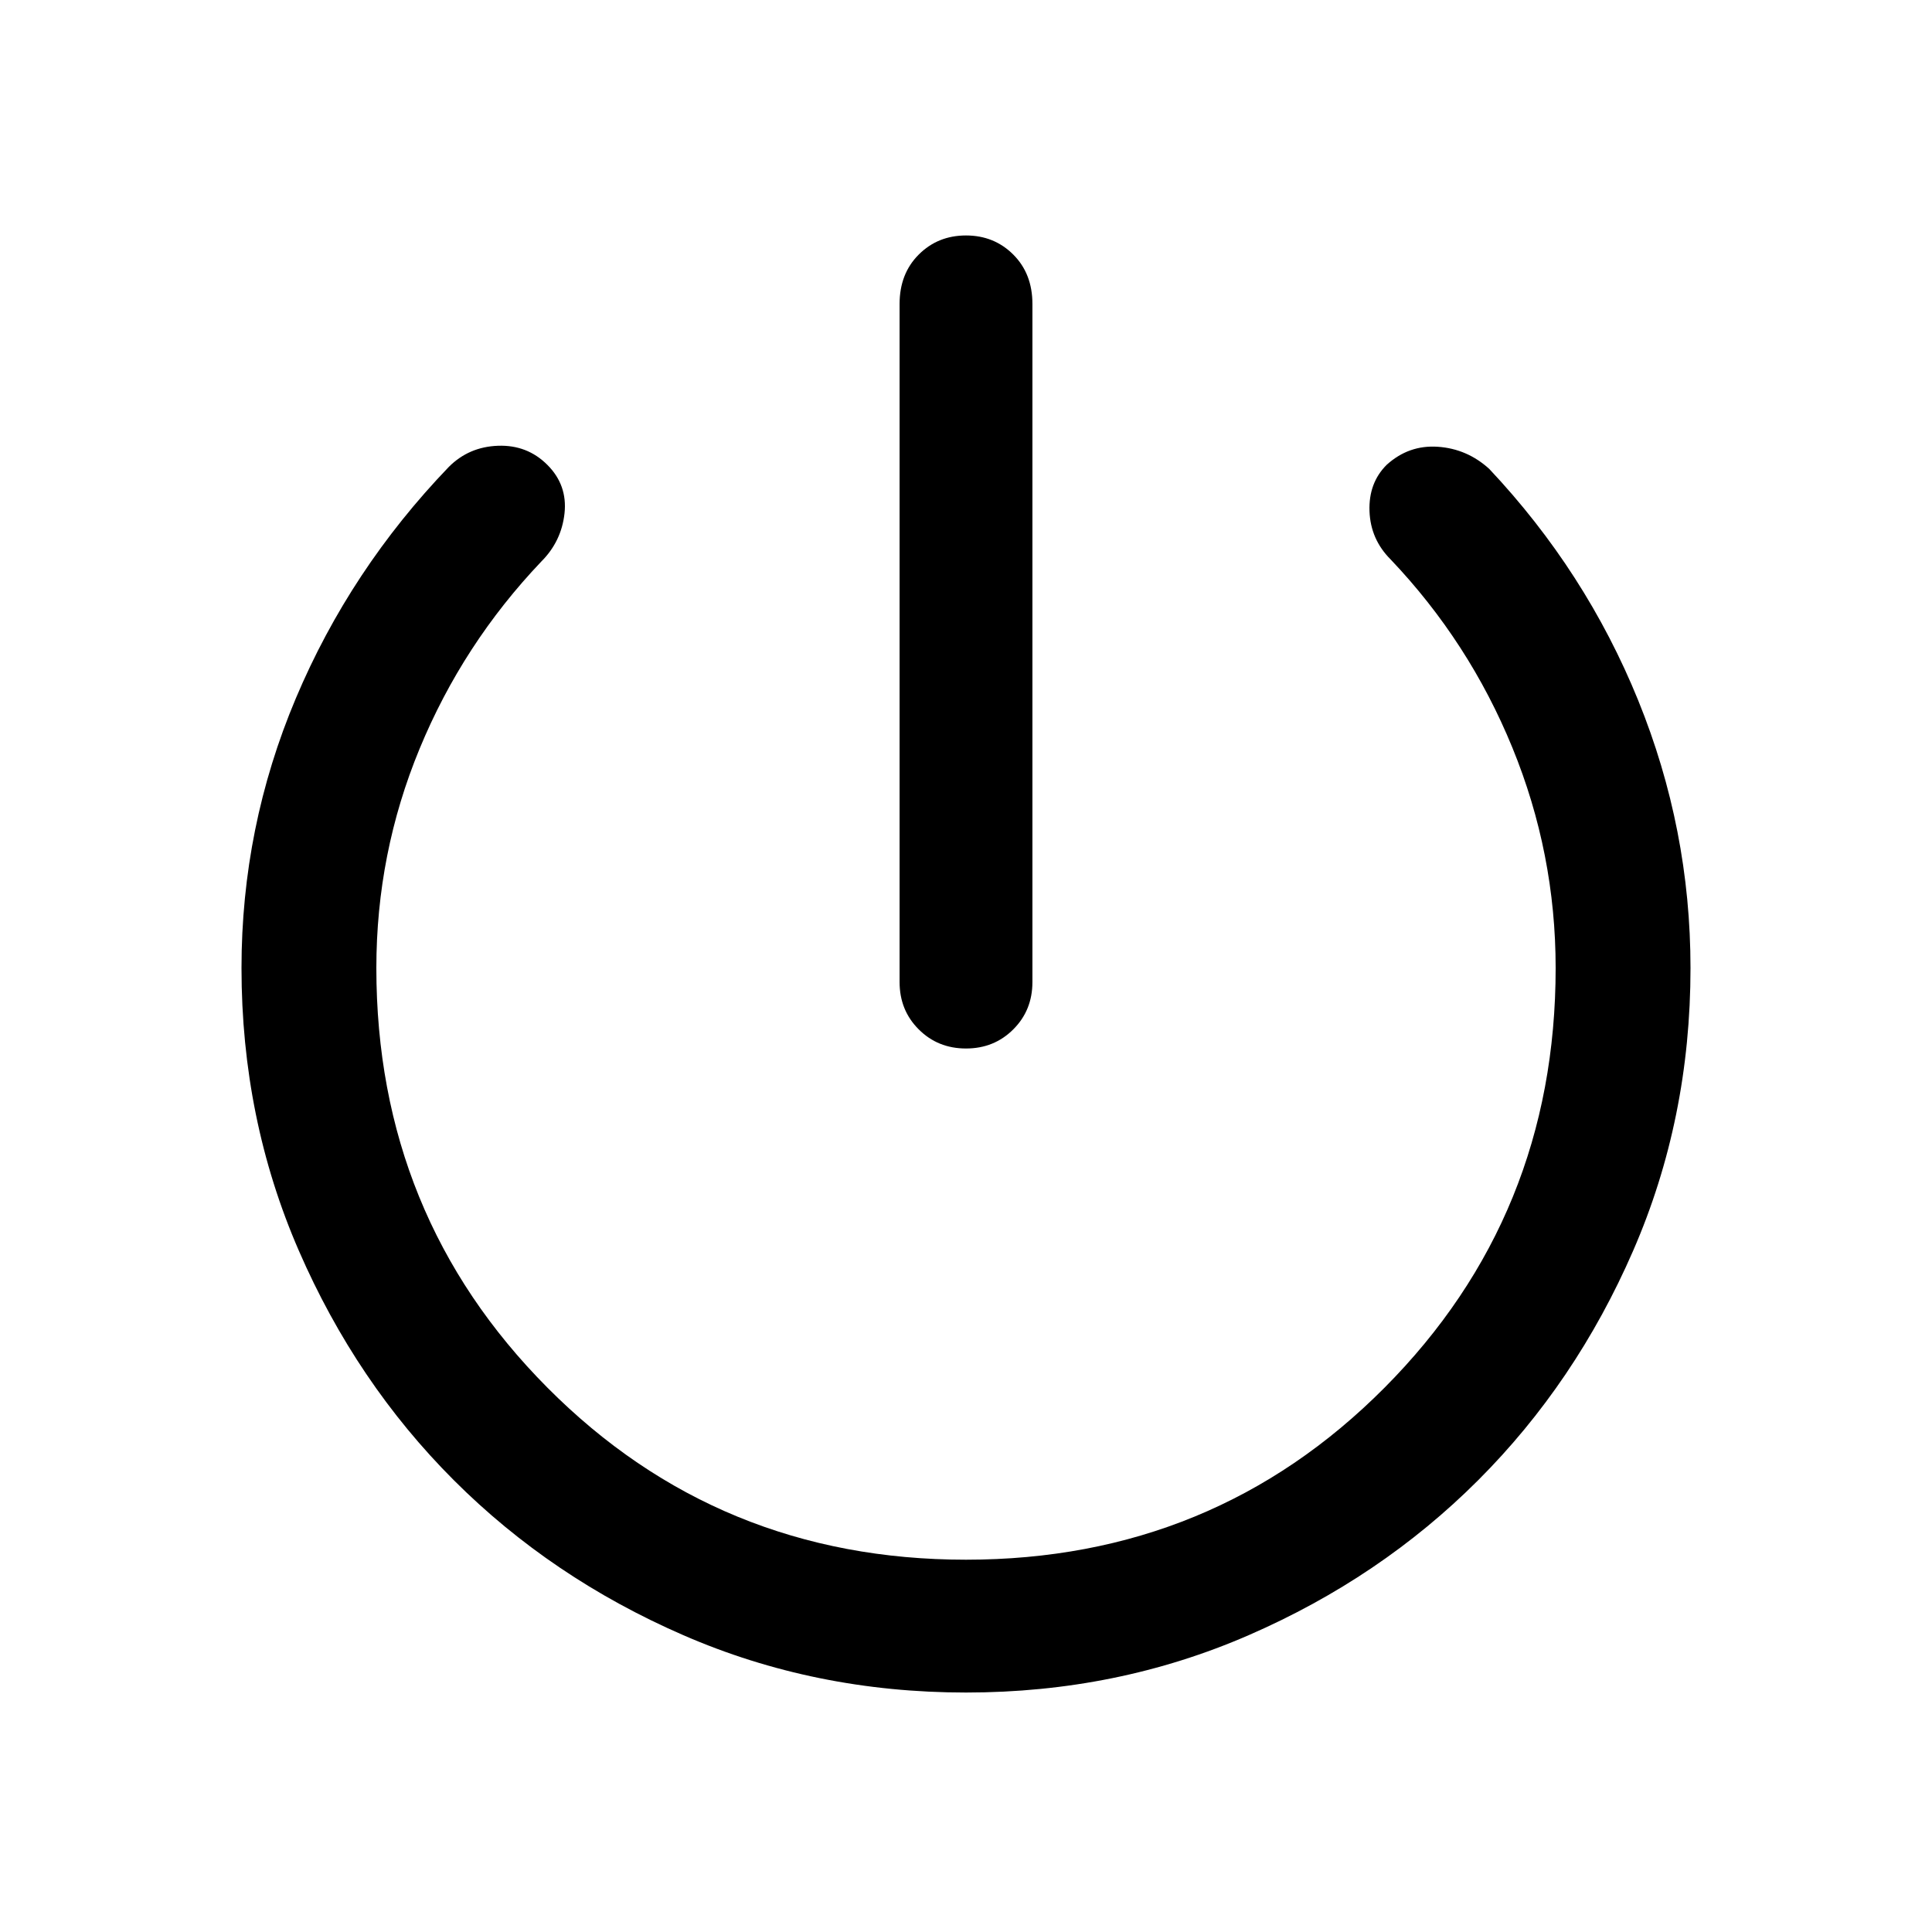 <svg xmlns="http://www.w3.org/2000/svg" height="40" width="40"><path d="M20 21.708q-.583 0-.979-.396-.396-.395-.396-.979V6.292q0-.625.396-1.021.396-.396.979-.396t.979.396q.396.396.396 1.021v14.041q0 .584-.396.979-.396.396-.979.396Zm0 13.334q-3.125 0-5.854-1.188-2.729-1.187-4.75-3.208t-3.208-4.75Q5 23.167 5 20.042q0-2.917 1.125-5.584 1.125-2.666 3.167-4.791.416-.417 1.02-.438.605-.021 1.021.396.417.417.355 1-.063.583-.48 1-1.625 1.708-2.52 3.875-.896 2.167-.896 4.542 0 5.125 3.541 8.687 3.542 3.563 8.667 3.563t8.667-3.563q3.541-3.562 3.541-8.687 0-2.375-.896-4.563-.895-2.187-2.52-3.896-.417-.416-.438-1-.021-.583.354-.958.459-.417 1.063-.375.604.042 1.062.458 2 2.125 3.084 4.792Q35 17.167 35 20.042q0 3.125-1.188 5.854-1.187 2.729-3.208 4.75t-4.75 3.208Q23.125 35.042 20 35.042Z"/></svg>